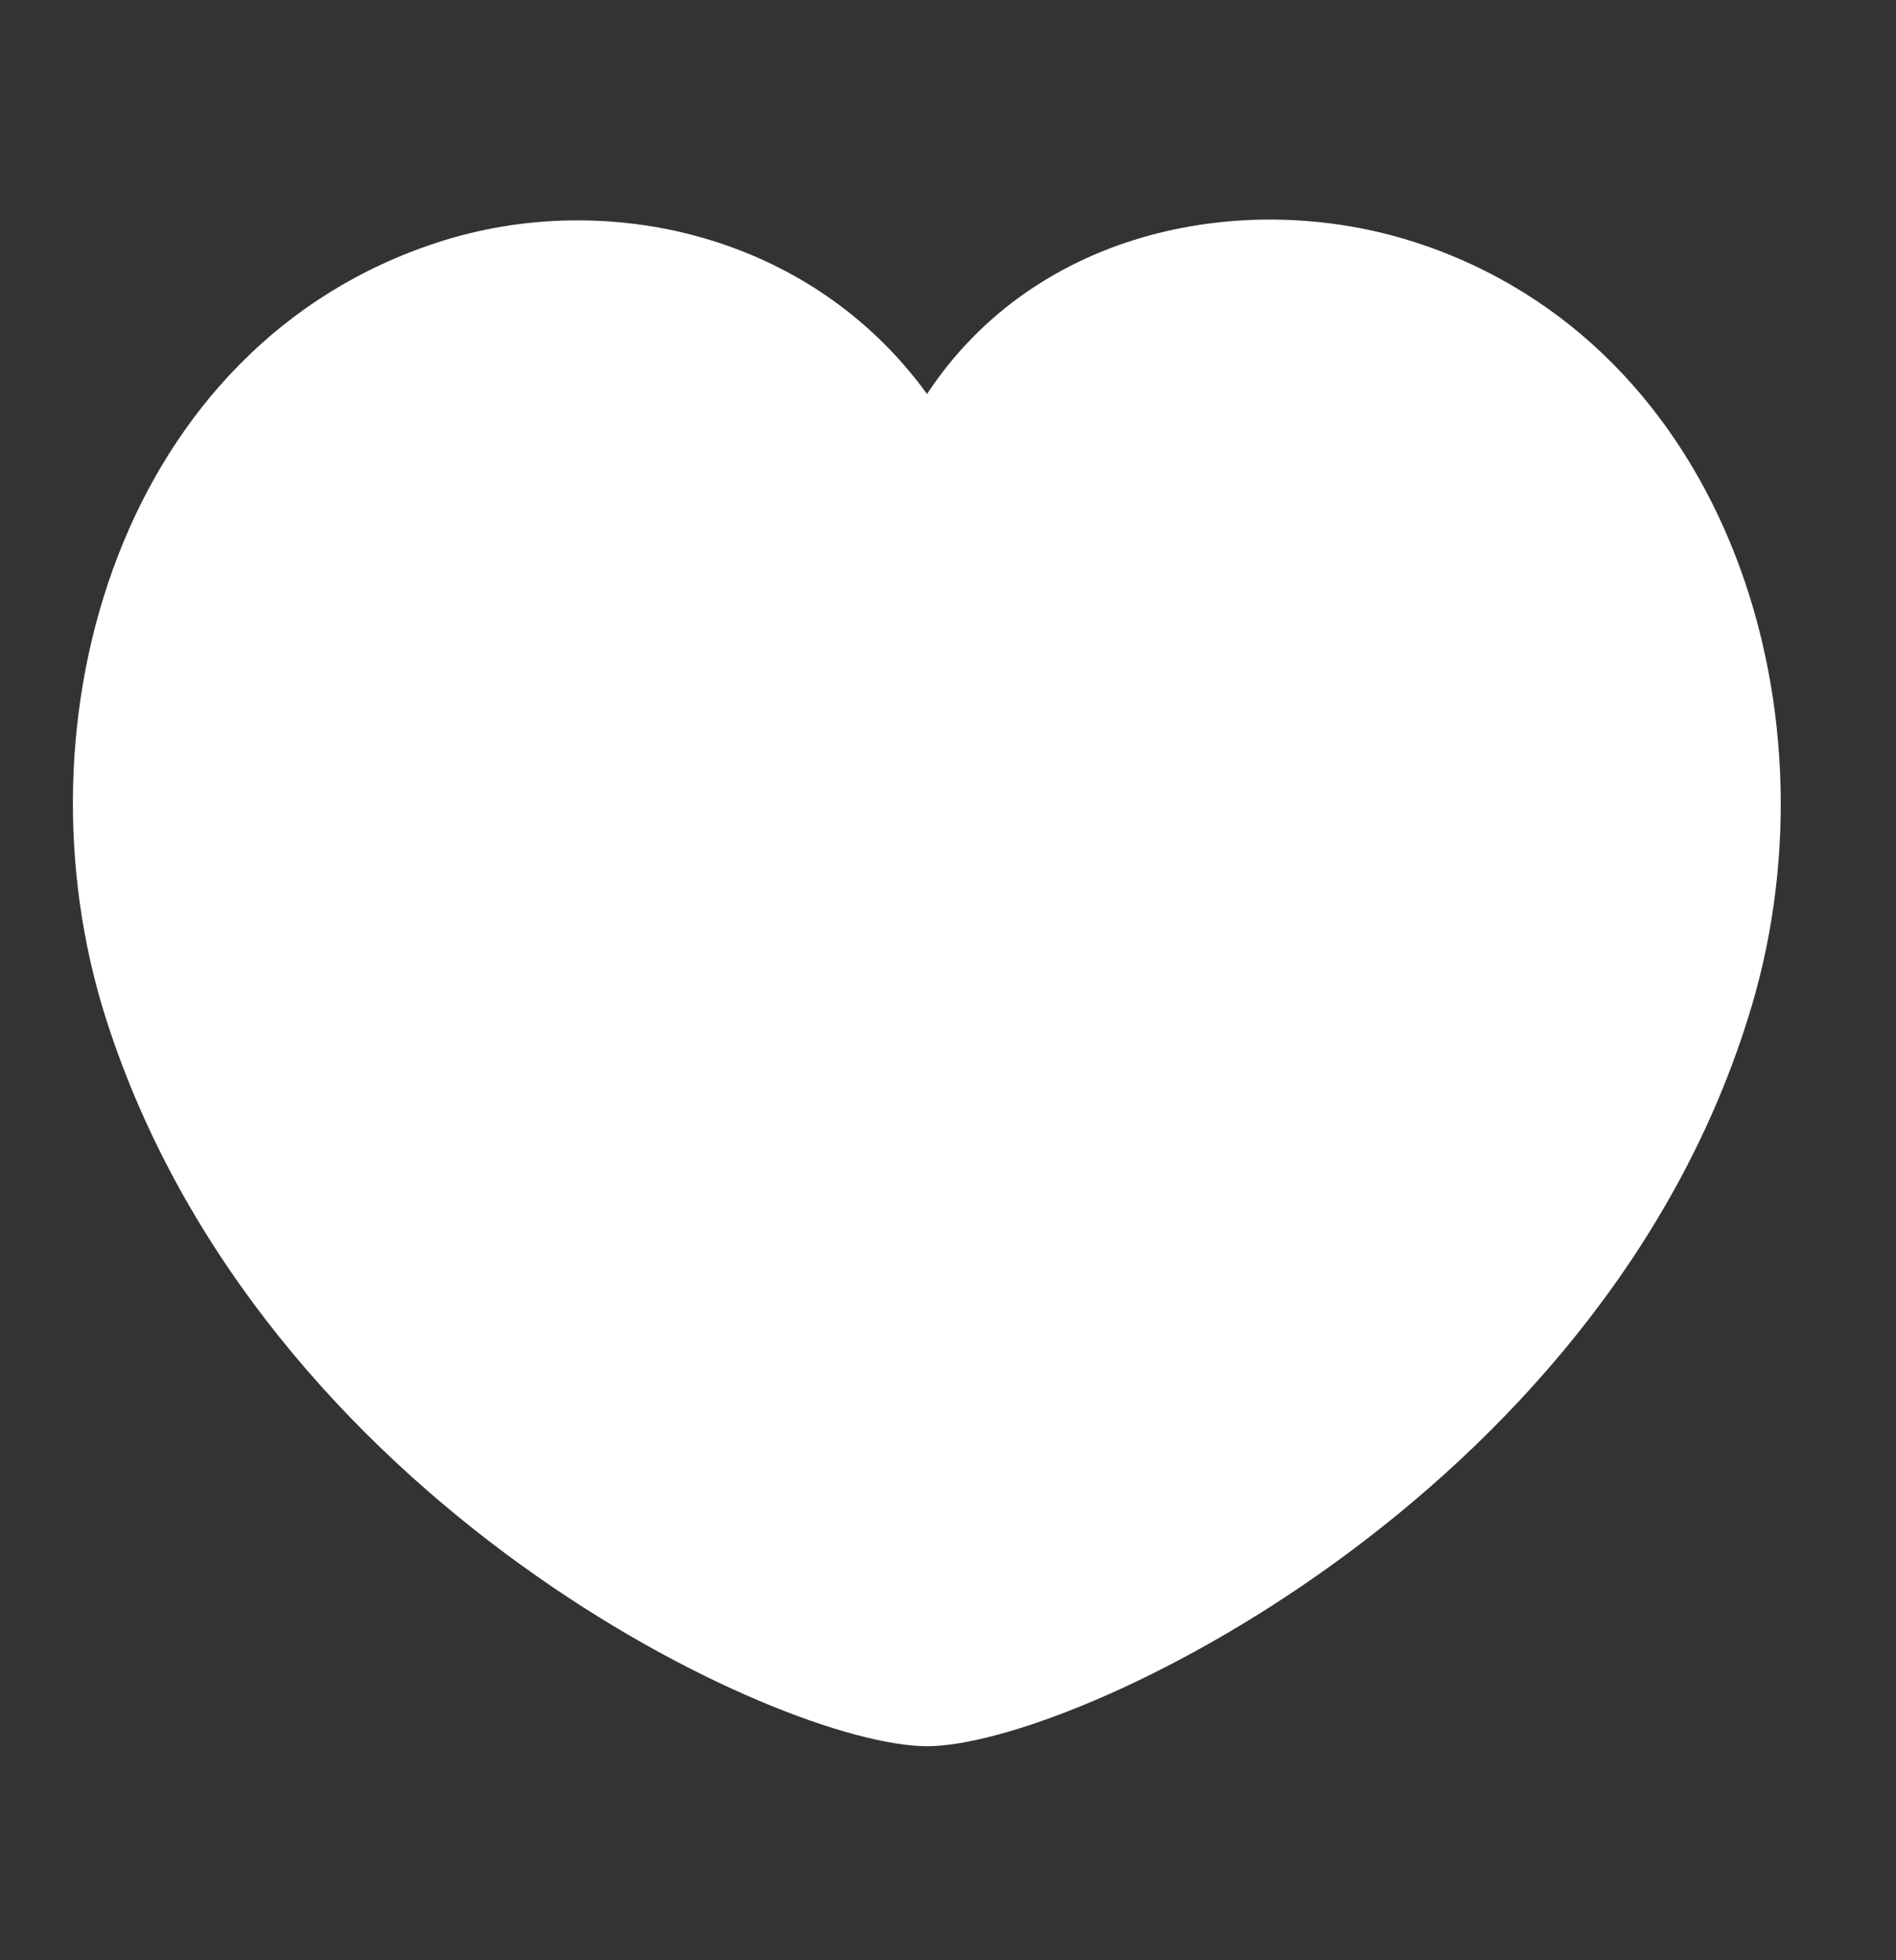 <svg fill="none" height="31" viewBox="0 0 30 31" width="30" xmlns="http://www.w3.org/2000/svg">
    <rect x="0" y="0" width="30" height="31" fill="#333333" stroke="none"/>
    <path clip-rule="evenodd" d="M1.682 16.127C0.156 11.362 1.941 5.437 6.944 3.827C9.575 2.977 12.823 3.686 14.668 6.231C16.408 3.592 19.749 2.983 22.378 3.827C27.379 5.437 29.175 11.362 27.65 16.127C25.274 23.68 16.985 27.615 14.668 27.615C12.352 27.615 4.137 23.769 1.682 16.127Z"
        fill="white"
        fill-rule="evenodd" />
</svg>
